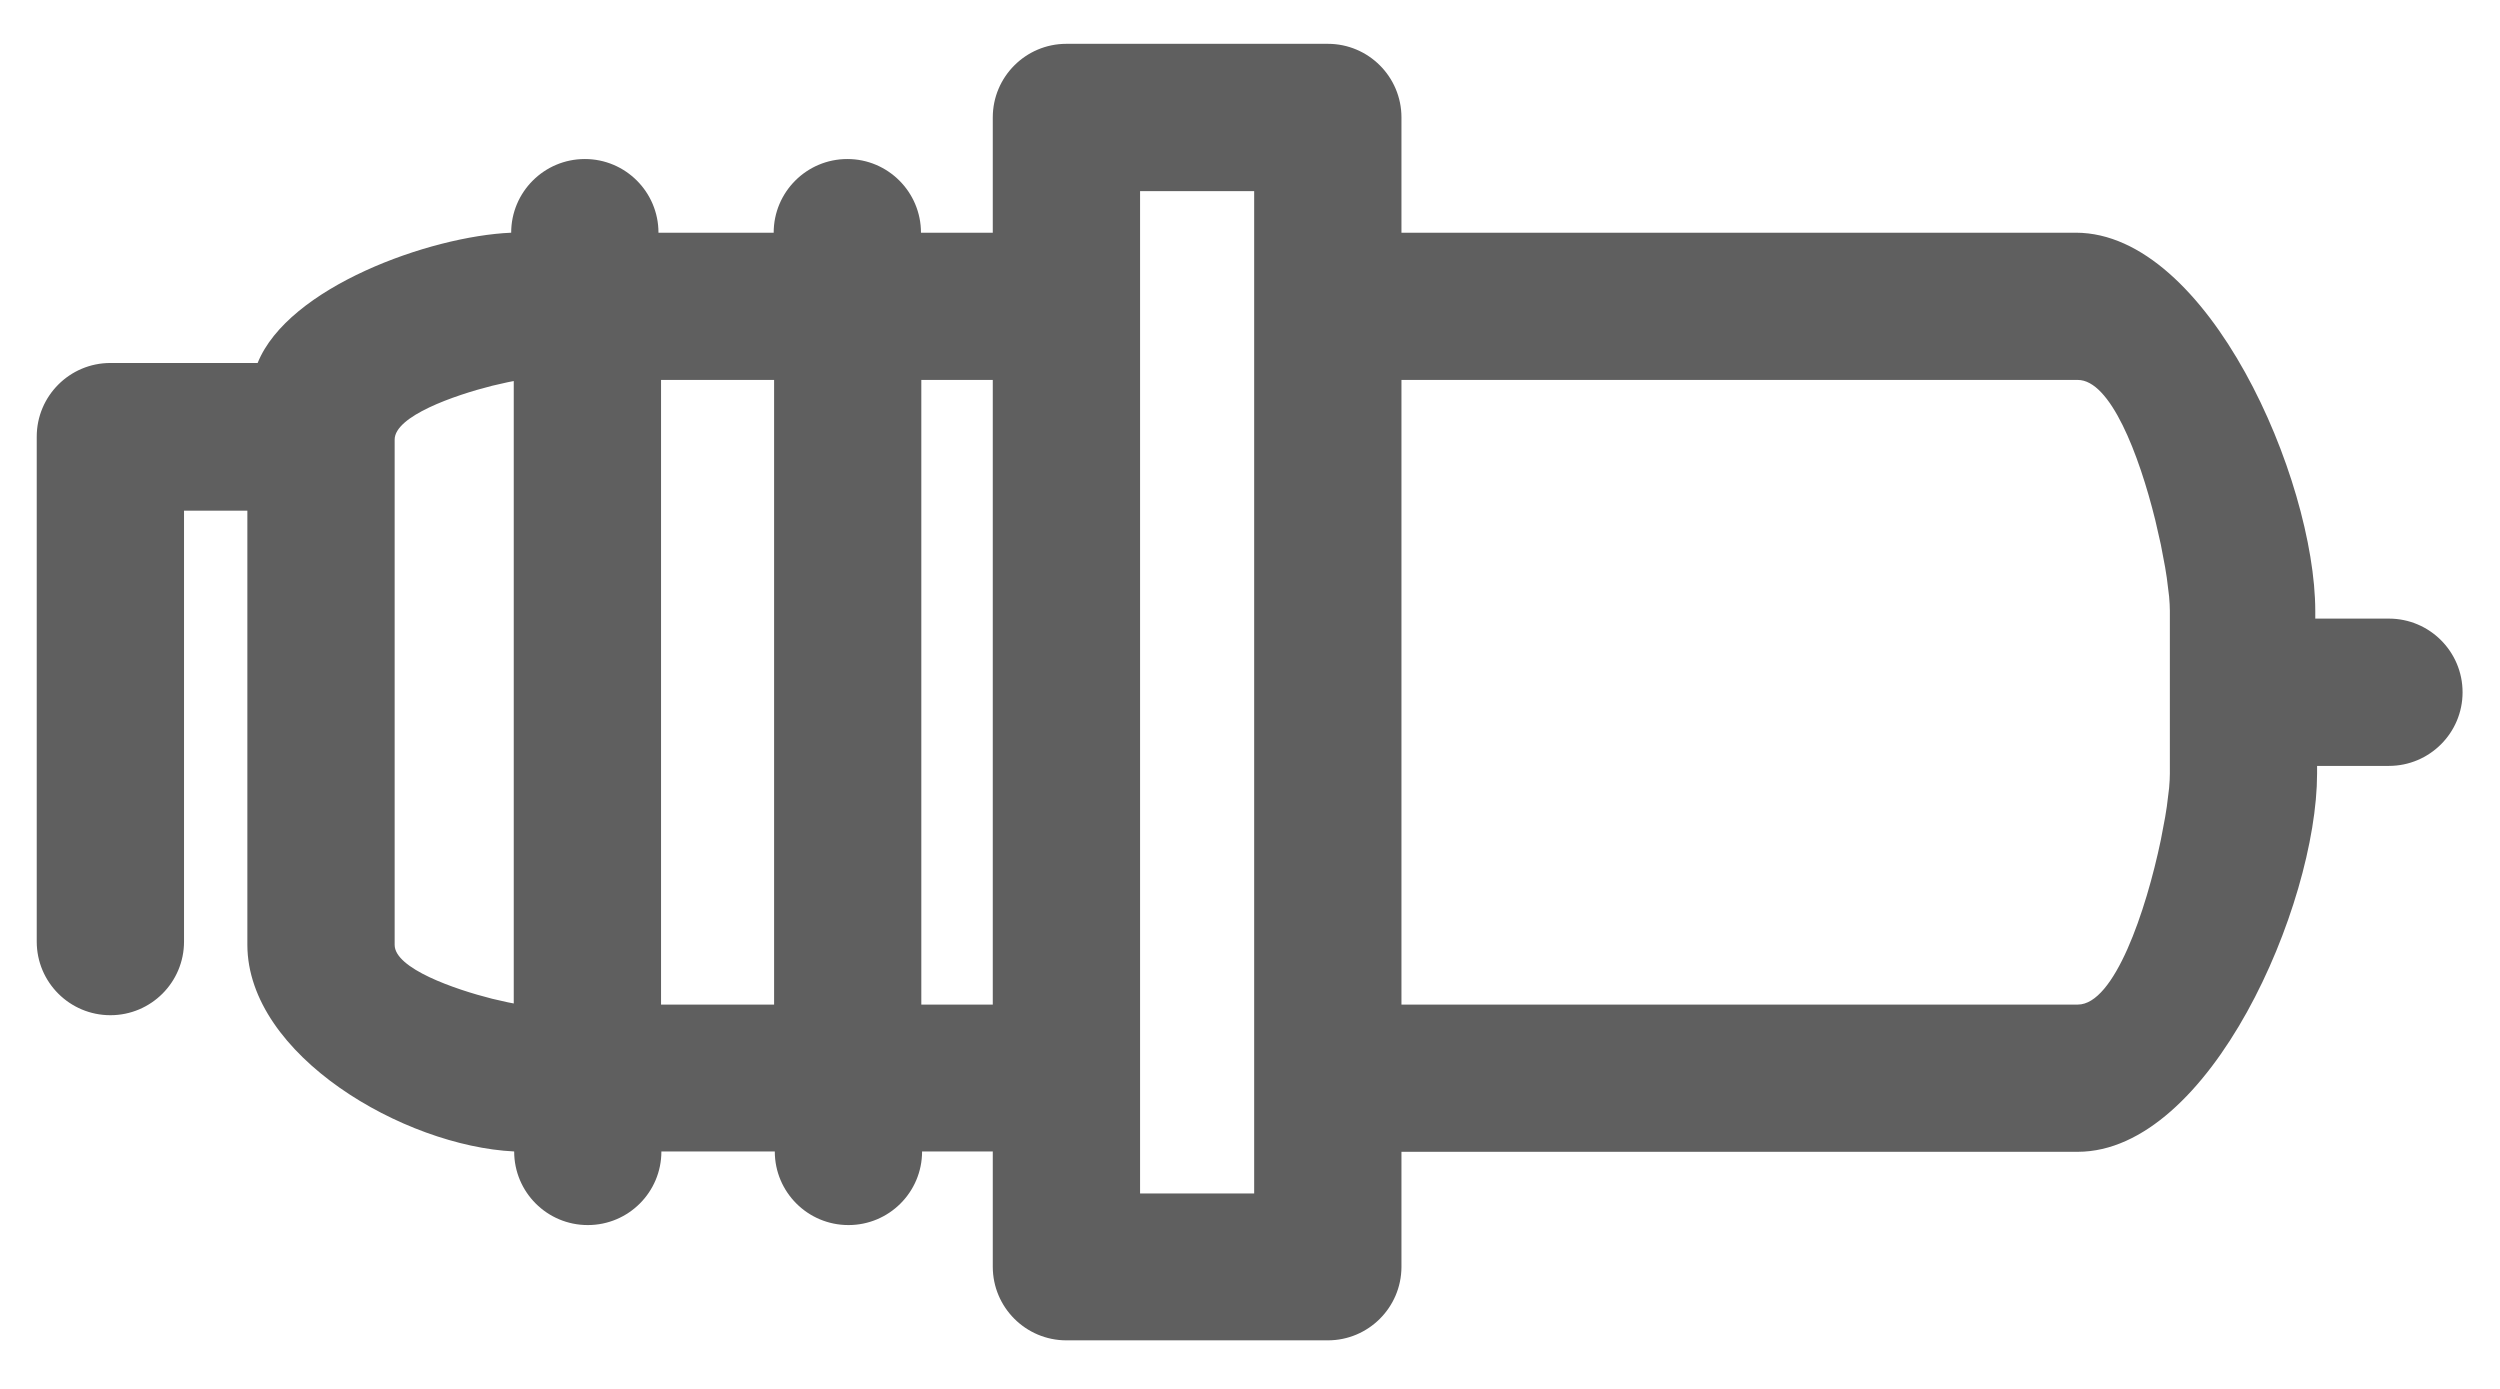 <svg width="36" height="20" viewBox="0 0 36 20" fill="none" xmlns="http://www.w3.org/2000/svg">
<path fill-rule="evenodd" clip-rule="evenodd" d="M20.181 16.586V18.246C20.178 18.829 19.704 19.301 19.121 19.301H15.356C14.771 19.301 14.296 18.826 14.296 18.241V16.581H13.278C13.278 17.167 12.803 17.641 12.218 17.641C11.632 17.641 11.157 17.167 11.157 16.581H9.524C9.524 17.167 9.05 17.641 8.464 17.641C7.878 17.641 7.404 17.167 7.404 16.581C5.815 16.505 3.566 15.197 3.562 13.607V7.354H2.65V13.559C2.65 14.145 2.175 14.619 1.59 14.619C1.004 14.619 0.529 14.145 0.529 13.559V6.288C0.529 5.702 1.004 5.227 1.59 5.227H3.71C4.149 4.136 6.186 3.401 7.361 3.351C7.361 2.765 7.836 2.29 8.422 2.29C9.007 2.29 9.482 2.765 9.482 3.351H11.141C11.141 2.765 11.616 2.29 12.202 2.29C12.787 2.29 13.262 2.765 13.262 3.351H14.296V1.691C14.296 1.106 14.771 0.631 15.356 0.631H19.121C19.706 0.631 20.181 1.106 20.181 1.691V3.351H29.894C31.796 3.354 33.337 6.895 33.34 8.797V8.908H34.4C34.986 8.908 35.461 9.383 35.461 9.969C35.461 10.554 34.986 11.029 34.4 11.029H33.366V11.14C33.364 13.042 31.822 16.583 29.92 16.586H20.181ZM31.036 7.49C30.8 6.534 30.389 5.471 29.92 5.471H20.181V14.466H29.92C30.447 14.466 30.902 13.121 31.116 12.095L31.178 11.767C31.187 11.715 31.195 11.665 31.202 11.616L31.235 11.349C31.242 11.269 31.246 11.199 31.246 11.14V8.797C31.246 8.738 31.242 8.668 31.235 8.588L31.202 8.321C31.195 8.272 31.187 8.222 31.178 8.17L31.116 7.842L31.036 7.49ZM9.519 5.471H11.147V14.466H9.519V5.471ZM7.087 5.555C6.544 5.692 5.684 5.991 5.683 6.33V13.607C5.684 13.946 6.544 14.245 7.087 14.382L7.311 14.433L7.398 14.45V5.487C7.373 5.492 7.343 5.497 7.311 5.504L7.087 5.555ZM13.267 14.466V5.471H14.296V14.466H13.267ZM16.417 2.752V17.186H18.06V2.752H16.417Z" fill="#5F5F5F"/>
</svg>
